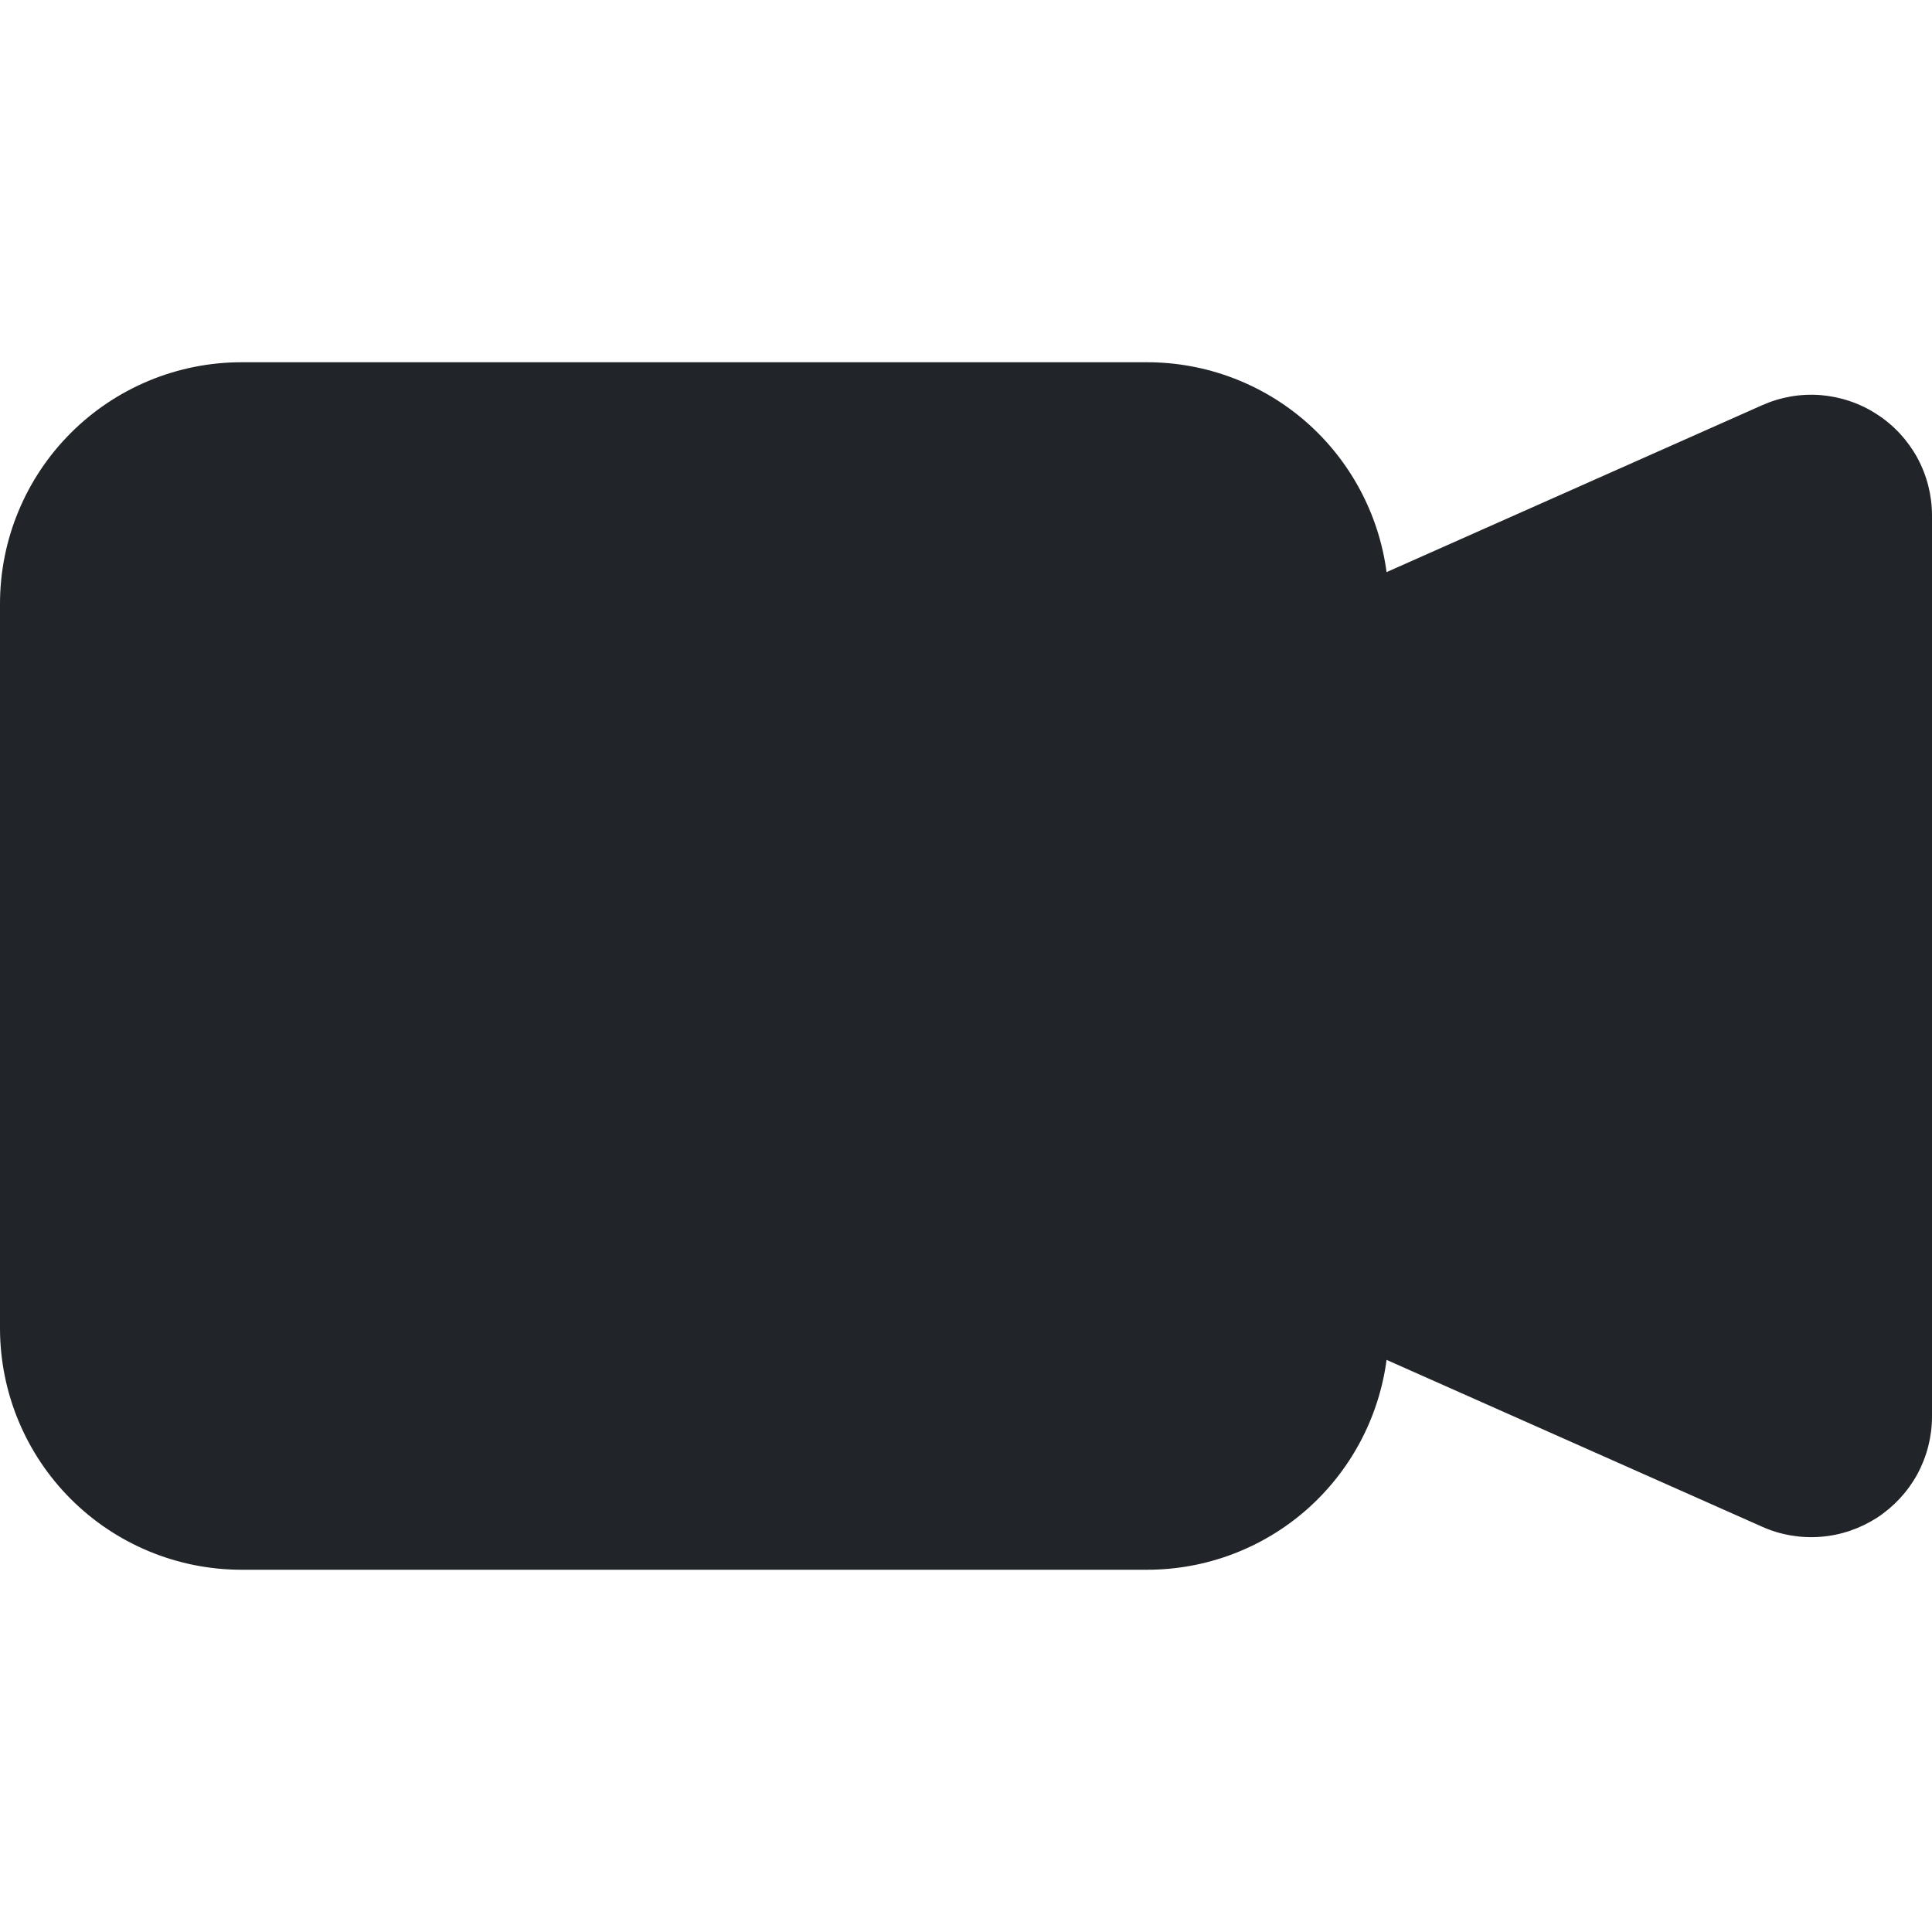 <svg width="16" height="16" viewBox="0 0 16 16" fill="none" xmlns="http://www.w3.org/2000/svg">
<path fill-rule="evenodd" clip-rule="evenodd" d="M0 5C0 4.47 0.211 3.961 0.586 3.586C0.961 3.211 1.47 3 2 3H9.5C9.985 3 10.454 3.176 10.819 3.496C11.183 3.816 11.419 4.257 11.483 4.738L14.593 3.356C14.745 3.288 14.912 3.259 15.078 3.272C15.244 3.286 15.405 3.34 15.544 3.431C15.684 3.521 15.799 3.646 15.879 3.792C15.958 3.938 16 4.102 16 4.269V11.731C16 11.898 15.958 12.061 15.879 12.208C15.799 12.354 15.684 12.478 15.545 12.569C15.405 12.659 15.245 12.714 15.079 12.727C14.913 12.74 14.746 12.712 14.594 12.644L11.483 11.262C11.419 11.743 11.183 12.184 10.819 12.504C10.454 12.824 9.985 13 9.5 13H2C1.47 13 0.961 12.789 0.586 12.414C0.211 12.039 0 11.53 0 11V5Z" fill="#212529"/>
</svg>
